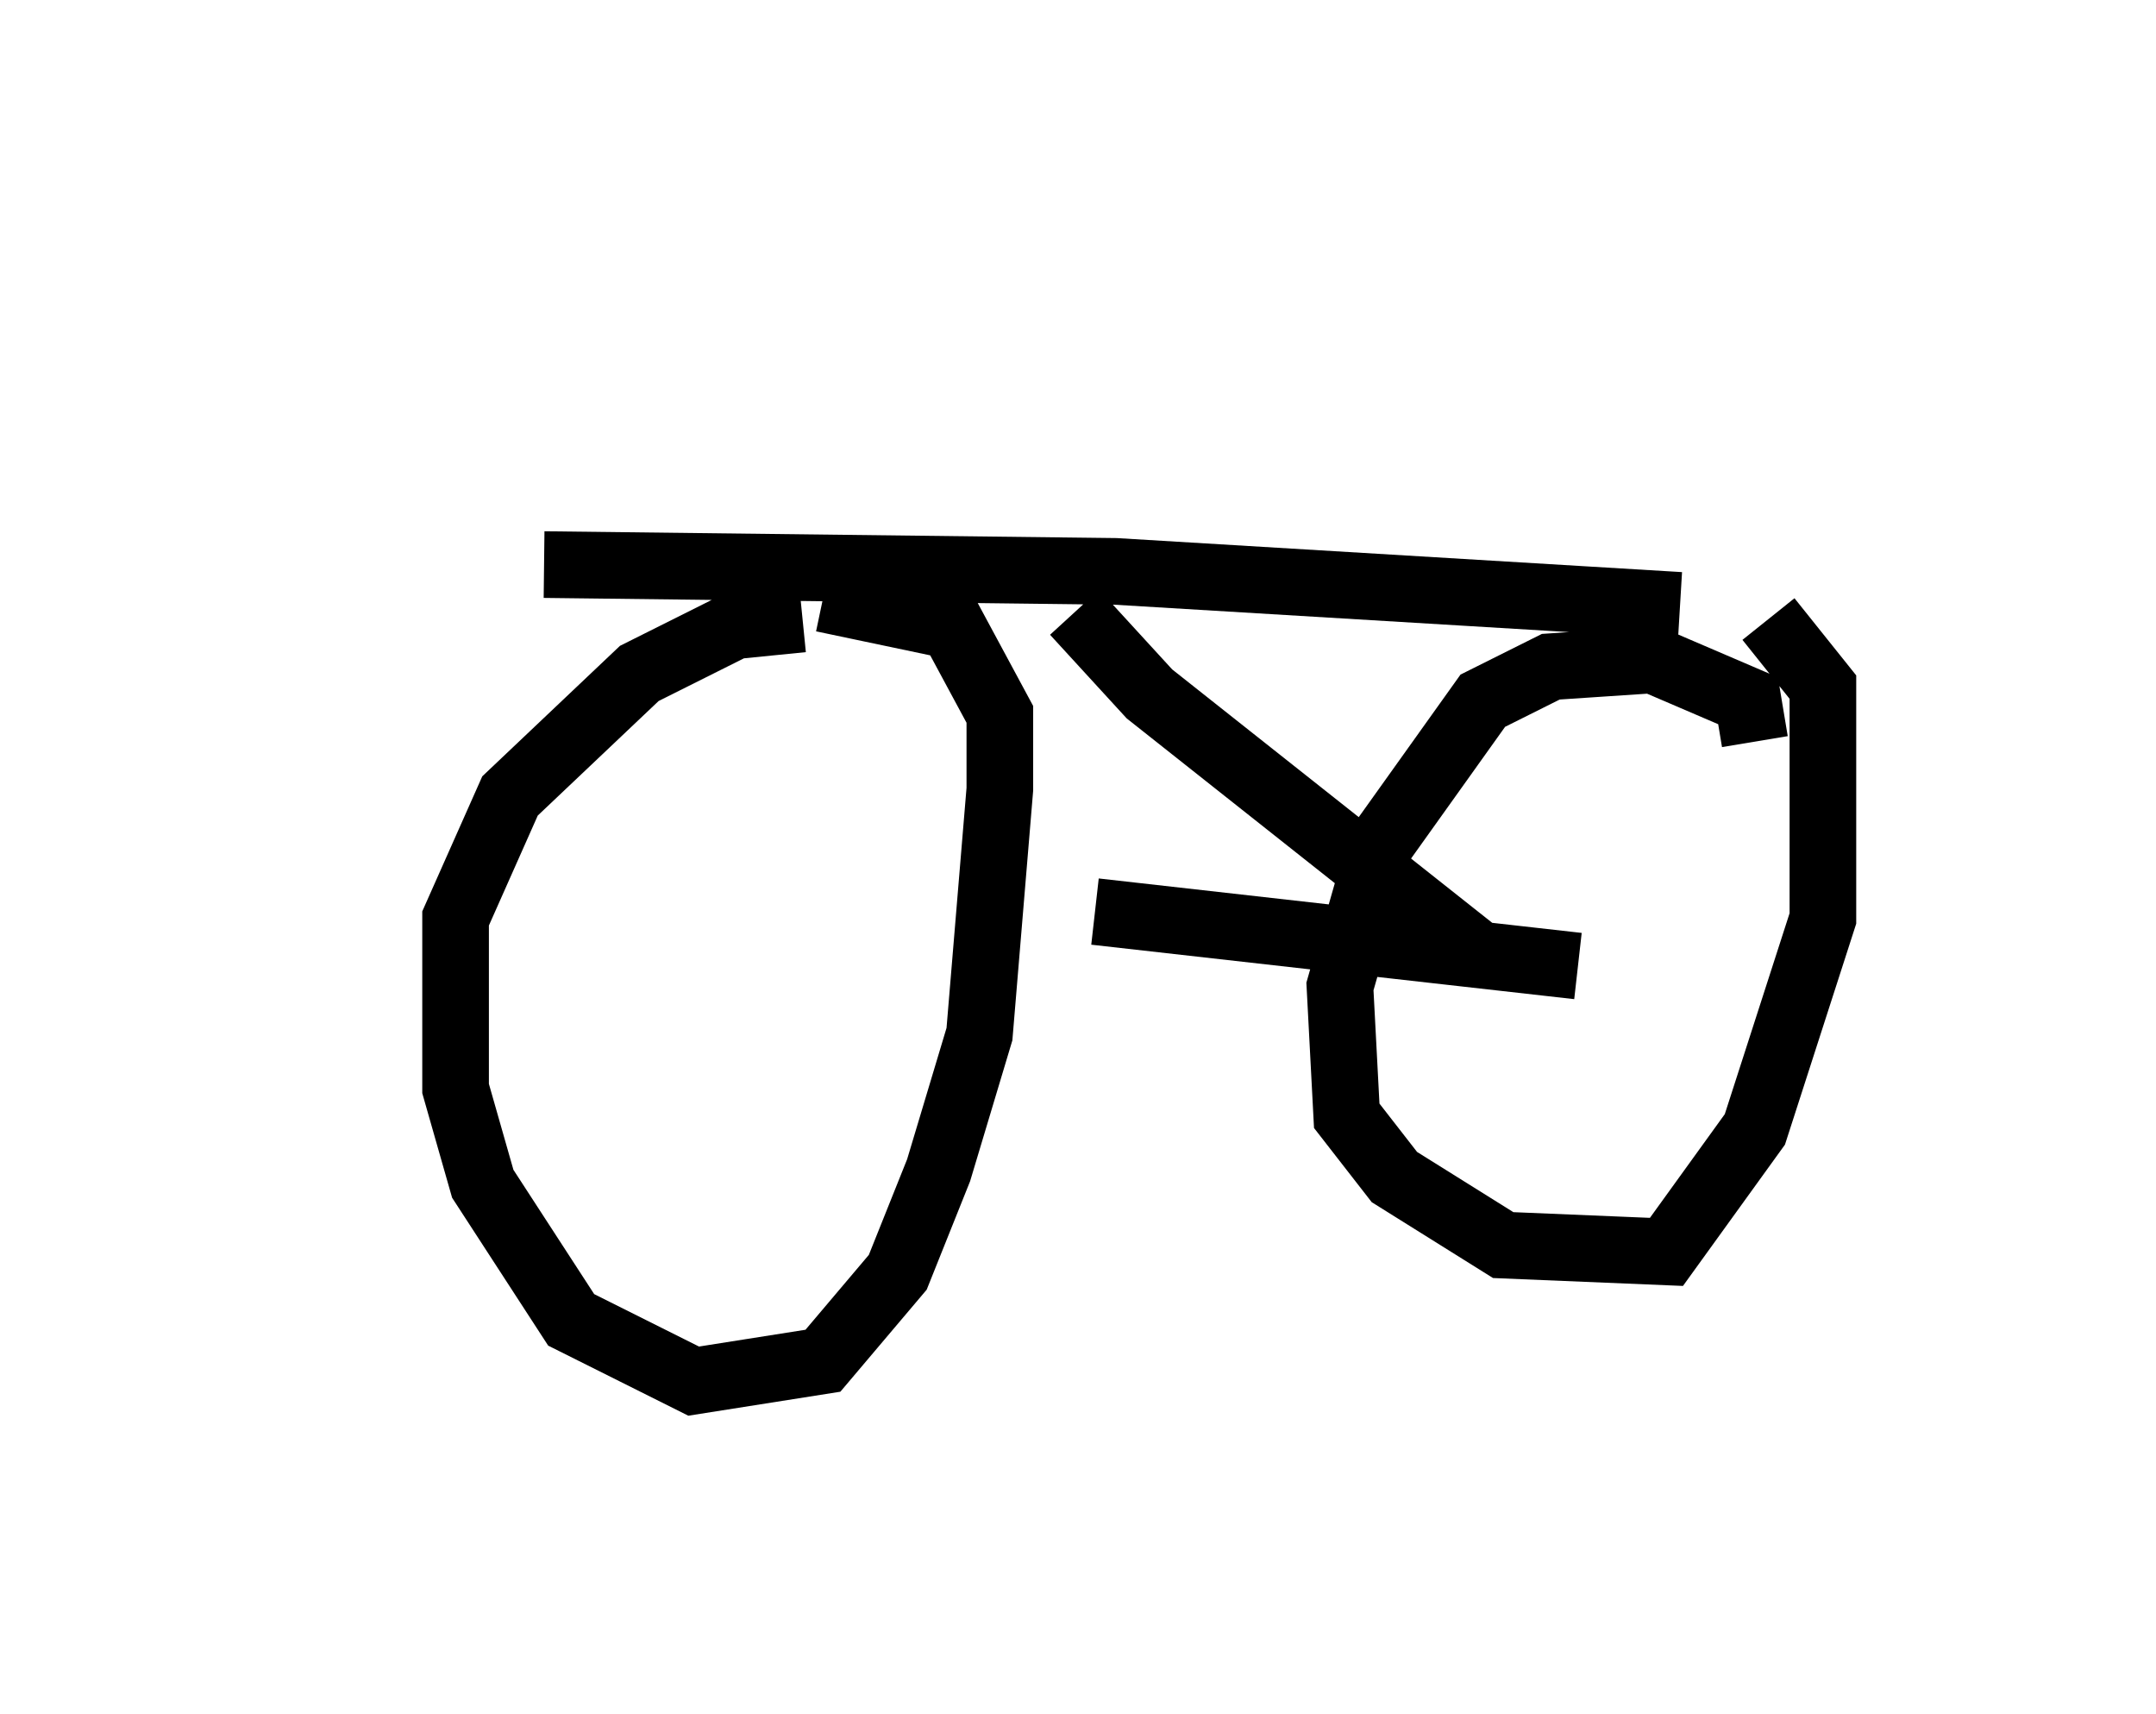 <?xml version="1.0" encoding="utf-8" ?>
<svg baseProfile="full" height="25.721" version="1.1" width="32.356" xmlns="http://www.w3.org/2000/svg" xmlns:ev="http://www.w3.org/2001/xml-events" xmlns:xlink="http://www.w3.org/1999/xlink"><defs /><rect fill="white" height="25.721" width="32.356" x="0" y="0" /><path d="M8.777, 5 m-3.777, 7.044 m3.165, -3.573 l8.575, 0.102 8.473, 0.51 m-13.169, 0.204 l-1.021, 0.102 -1.429, 0.715 l-1.94, 1.838 -0.817, 1.838 l0.0, 2.552 0.408, 1.429 l1.327, 2.042 1.838, 0.919 l1.94, -0.306 1.123, -1.327 l0.613, -1.531 0.613, -2.042 l0.306, -3.675 0.0, -1.123 l-0.715, -1.327 -1.94, -0.408 m13.986, 2.144 l-0.102, -0.613 -1.429, -0.613 l-1.531, 0.102 -1.021, 0.51 l-1.531, 2.144 -0.613, 2.144 l0.102, 1.94 0.715, 0.919 l1.633, 1.021 2.45, 0.102 l1.327, -1.838 1.021, -3.165 l0.0, -3.471 -0.817, -1.021 m-10.413, -0.102 l1.123, 1.225 4.9, 3.879 m-5.717, -0.613 l7.248, 0.817 " fill="none" stroke="black" stroke-width="1" /></svg>
